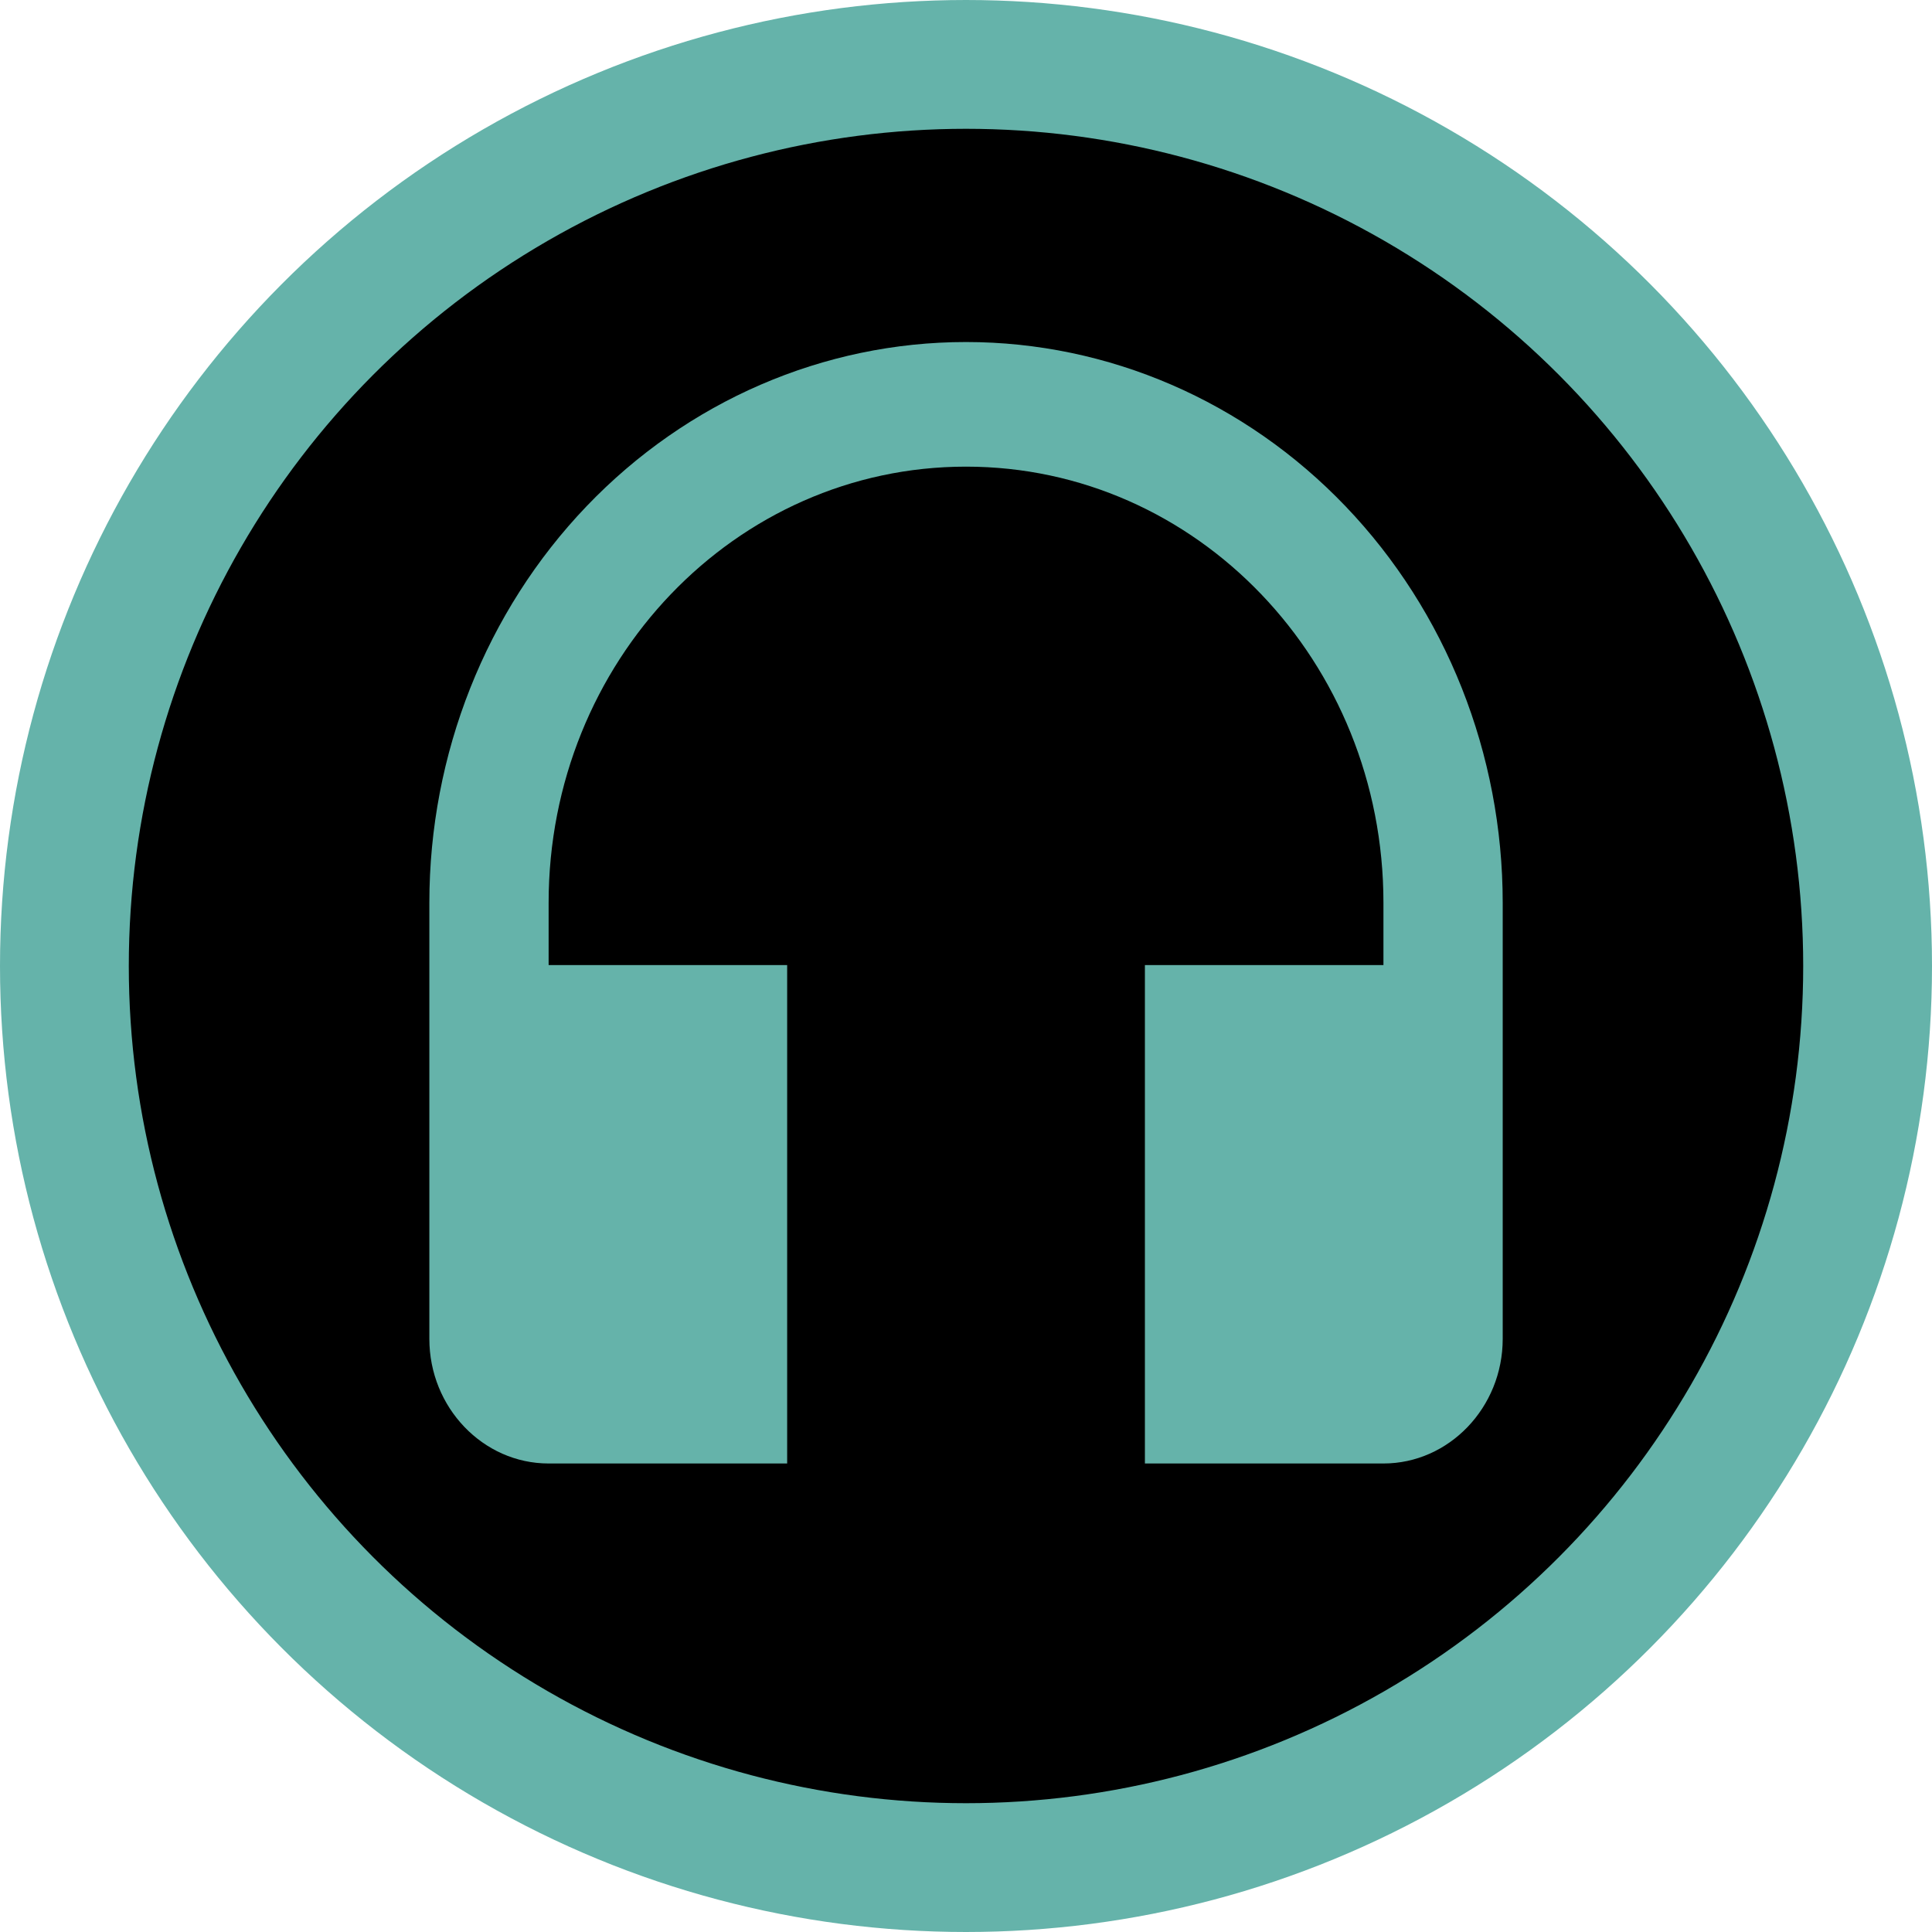 <svg width="30" height="30" viewBox="0 0 30 30" fill="none" xmlns="http://www.w3.org/2000/svg">
<circle cx="15" cy="15" r="14" fill="black" stroke="#65B3AA" stroke-width="2"/>
<path d="M15 5.311C12.79 5.311 10.671 6.228 9.108 7.861C7.545 9.494 6.667 11.709 6.667 14.018V20.79C6.667 21.855 7.5 22.725 8.519 22.725H12.223V14.986H8.519V14.018C8.519 10.274 11.417 7.246 15 7.246C18.584 7.246 21.482 10.274 21.482 14.018V14.986H17.778V22.725H21.482C22.5 22.725 23.334 21.855 23.334 20.79V14.018C23.334 11.709 22.456 9.494 20.893 7.861C19.33 6.228 17.21 5.311 15 5.311Z" fill="#65B3AA"/>
</svg>
